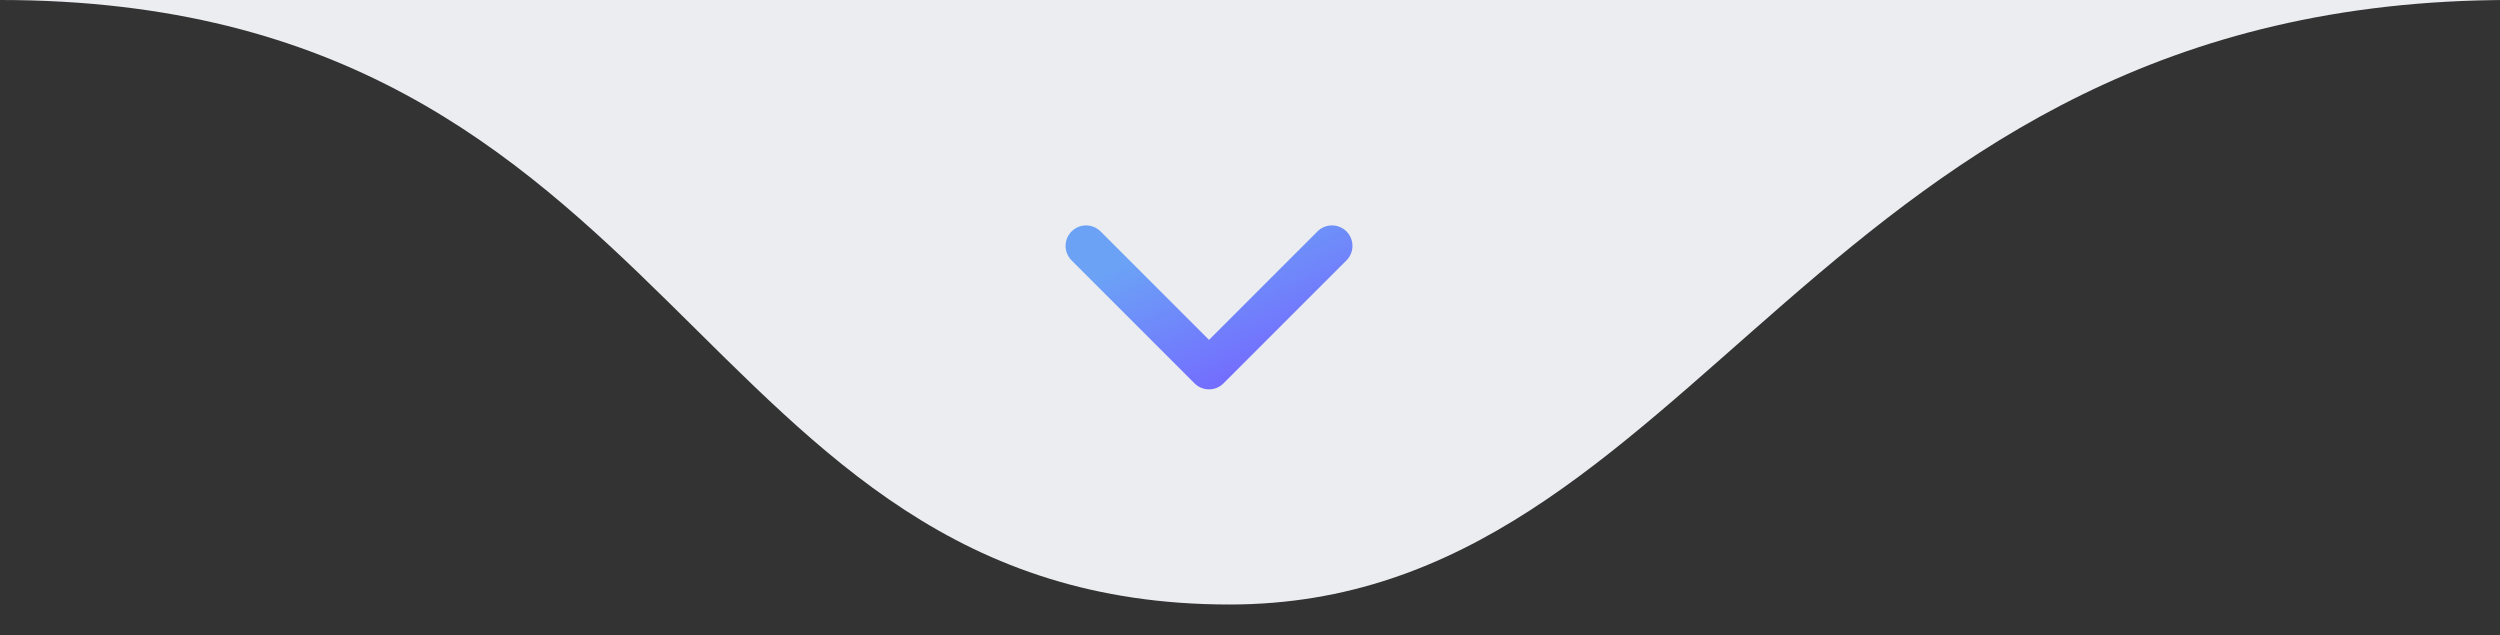<svg width="122" height="31" viewBox="0 0 122 31" fill="none" xmlns="http://www.w3.org/2000/svg">
<rect x="0" y="0" width="122" height="31" fill="#333333" stroke="none"/>
<g clip-path="url(#clip0_214_2)">
<path d="M60 29.5C33.5 29.5 33.5 0 0 0H122.5C88.5 0 83 29.5 60 29.5Z" fill="#EBEDF0"/>
<path d="M53 12L59 18L65 12" stroke="url(#paint0_linear_214_2)" stroke-width="2" stroke-linecap="round" stroke-linejoin="round"/>
</g>
<defs>
<linearGradient id="paint0_linear_214_2" x1="55.058" y1="12.825" x2="57.986" y2="19.311" gradientUnits="userSpaceOnUse">
<stop stop-color="#6BA2F6"/>
<stop offset="1" stop-color="#736EFE"/>
</linearGradient>
<clipPath id="clip0_214_2">
<rect width="122" height="31" fill="white"/>
</clipPath>
</defs>
</svg>
